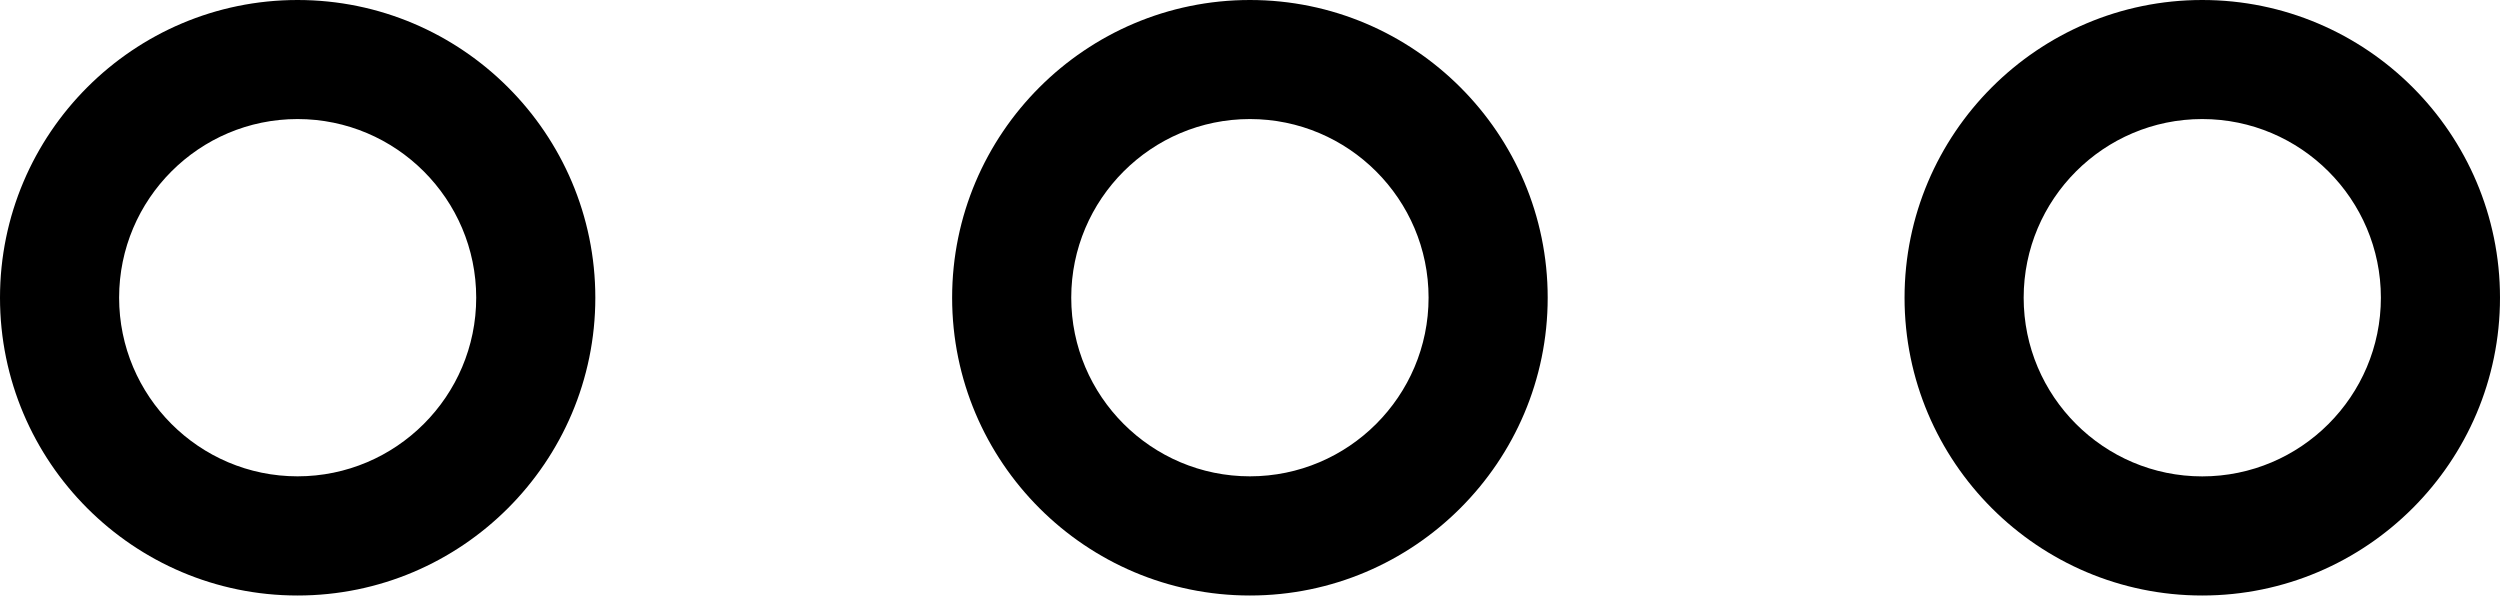 <?xml version="1.0" encoding="UTF-8" standalone="no"?>
<svg
   xmlns:dc="http://purl.org/dc/elements/1.1/"
   xmlns:cc="http://creativecommons.org/ns#"
   xmlns:rdf="http://www.w3.org/1999/02/22-rdf-syntax-ns#"
   xmlns:svg="http://www.w3.org/2000/svg"
   xmlns="http://www.w3.org/2000/svg"
   xmlns:sodipodi="http://sodipodi.sourceforge.net/DTD/sodipodi-0.dtd"
   xmlns:inkscape="http://www.inkscape.org/namespaces/inkscape"
   version="1.1"
   x="0px"
   y="0px"
   viewBox="0 0 41.977 9.999"
   enable-background="new 0 0 64 64"
   xml:space="preserve"
   id="svg18"
   sodipodi:docname="other-icon.svg"
   width="41.977"
   height="9.999"
   inkscape:version="0.92.2 5c3e80d, 2017-08-06"><defs
     id="defs22" /><sodipodi:namedview
     pagecolor="#ffffff"
     bordercolor="#666666"
     borderopacity="1"
     objecttolerance="10"
     gridtolerance="10"
     guidetolerance="10"
     inkscape:pageopacity="0"
     inkscape:pageshadow="2"
     inkscape:window-width="808"
     inkscape:window-height="480"
     id="namedview20"
     showgrid="false"
     fit-margin-top="0"
     fit-margin-left="0"
     fit-margin-right="0"
     fit-margin-bottom="0"
     inkscape:zoom="2.95"
     inkscape:cx="20.989"
     inkscape:cy="-3"
     inkscape:window-x="0"
     inkscape:window-y="0"
     inkscape:window-maximized="0"
     inkscape:current-layer="svg18" /><g
     id="g4"
     transform="translate(-11.011,-27.001)"><path
       d="m 47.988,37 c -2.756,0 -4.998,-2.243 -4.998,-5 0,-2.756 2.242,-4.999 4.998,-4.999 2.757,0 5,2.243 5,4.999 0,2.756 -2.243,5 -5,5 z m 0,-8 c -1.654,0 -2.998,1.346 -2.998,3 0,1.654 1.345,3 2.998,3 1.654,0 3,-1.346 3,-3 0,-1.654 -1.346,-3 -3,-3 z"
       id="path2"
       inkscape:connector-curvature="0" /></g><g
     id="g8"
     transform="translate(-11.011,-27.001)"><path
       d="m 31.998,37 c -2.757,0 -5,-2.243 -5,-5 0,-2.756 2.243,-4.999 5,-4.999 2.757,0 5,2.243 5,4.999 0,2.756 -2.244,5 -5,5 z m 0,-8 c -1.654,0 -3,1.345 -3,2.999 0,1.654 1.346,3 3,3 1.654,0 3,-1.346 3,-3 0,-1.653 -1.346,-2.999 -3,-2.999 z"
       id="path6"
       inkscape:connector-curvature="0" /></g><g
     id="g12"
     transform="translate(-11.011,-27.001)"><path
       d="m 16.007,37 c -2.755,0 -4.996,-2.243 -4.996,-5 0,-2.756 2.241,-4.999 4.996,-4.999 2.757,0 5,2.243 5,4.999 0,2.756 -2.243,5 -5,5 z m 0,-8 c -1.652,0 -2.996,1.345 -2.996,2.999 0,1.654 1.344,3 2.996,3 1.654,0 3,-1.346 3,-3 0,-1.653 -1.345,-2.999 -3,-2.999 z"
       id="path10"
       inkscape:connector-curvature="0" /></g></svg>